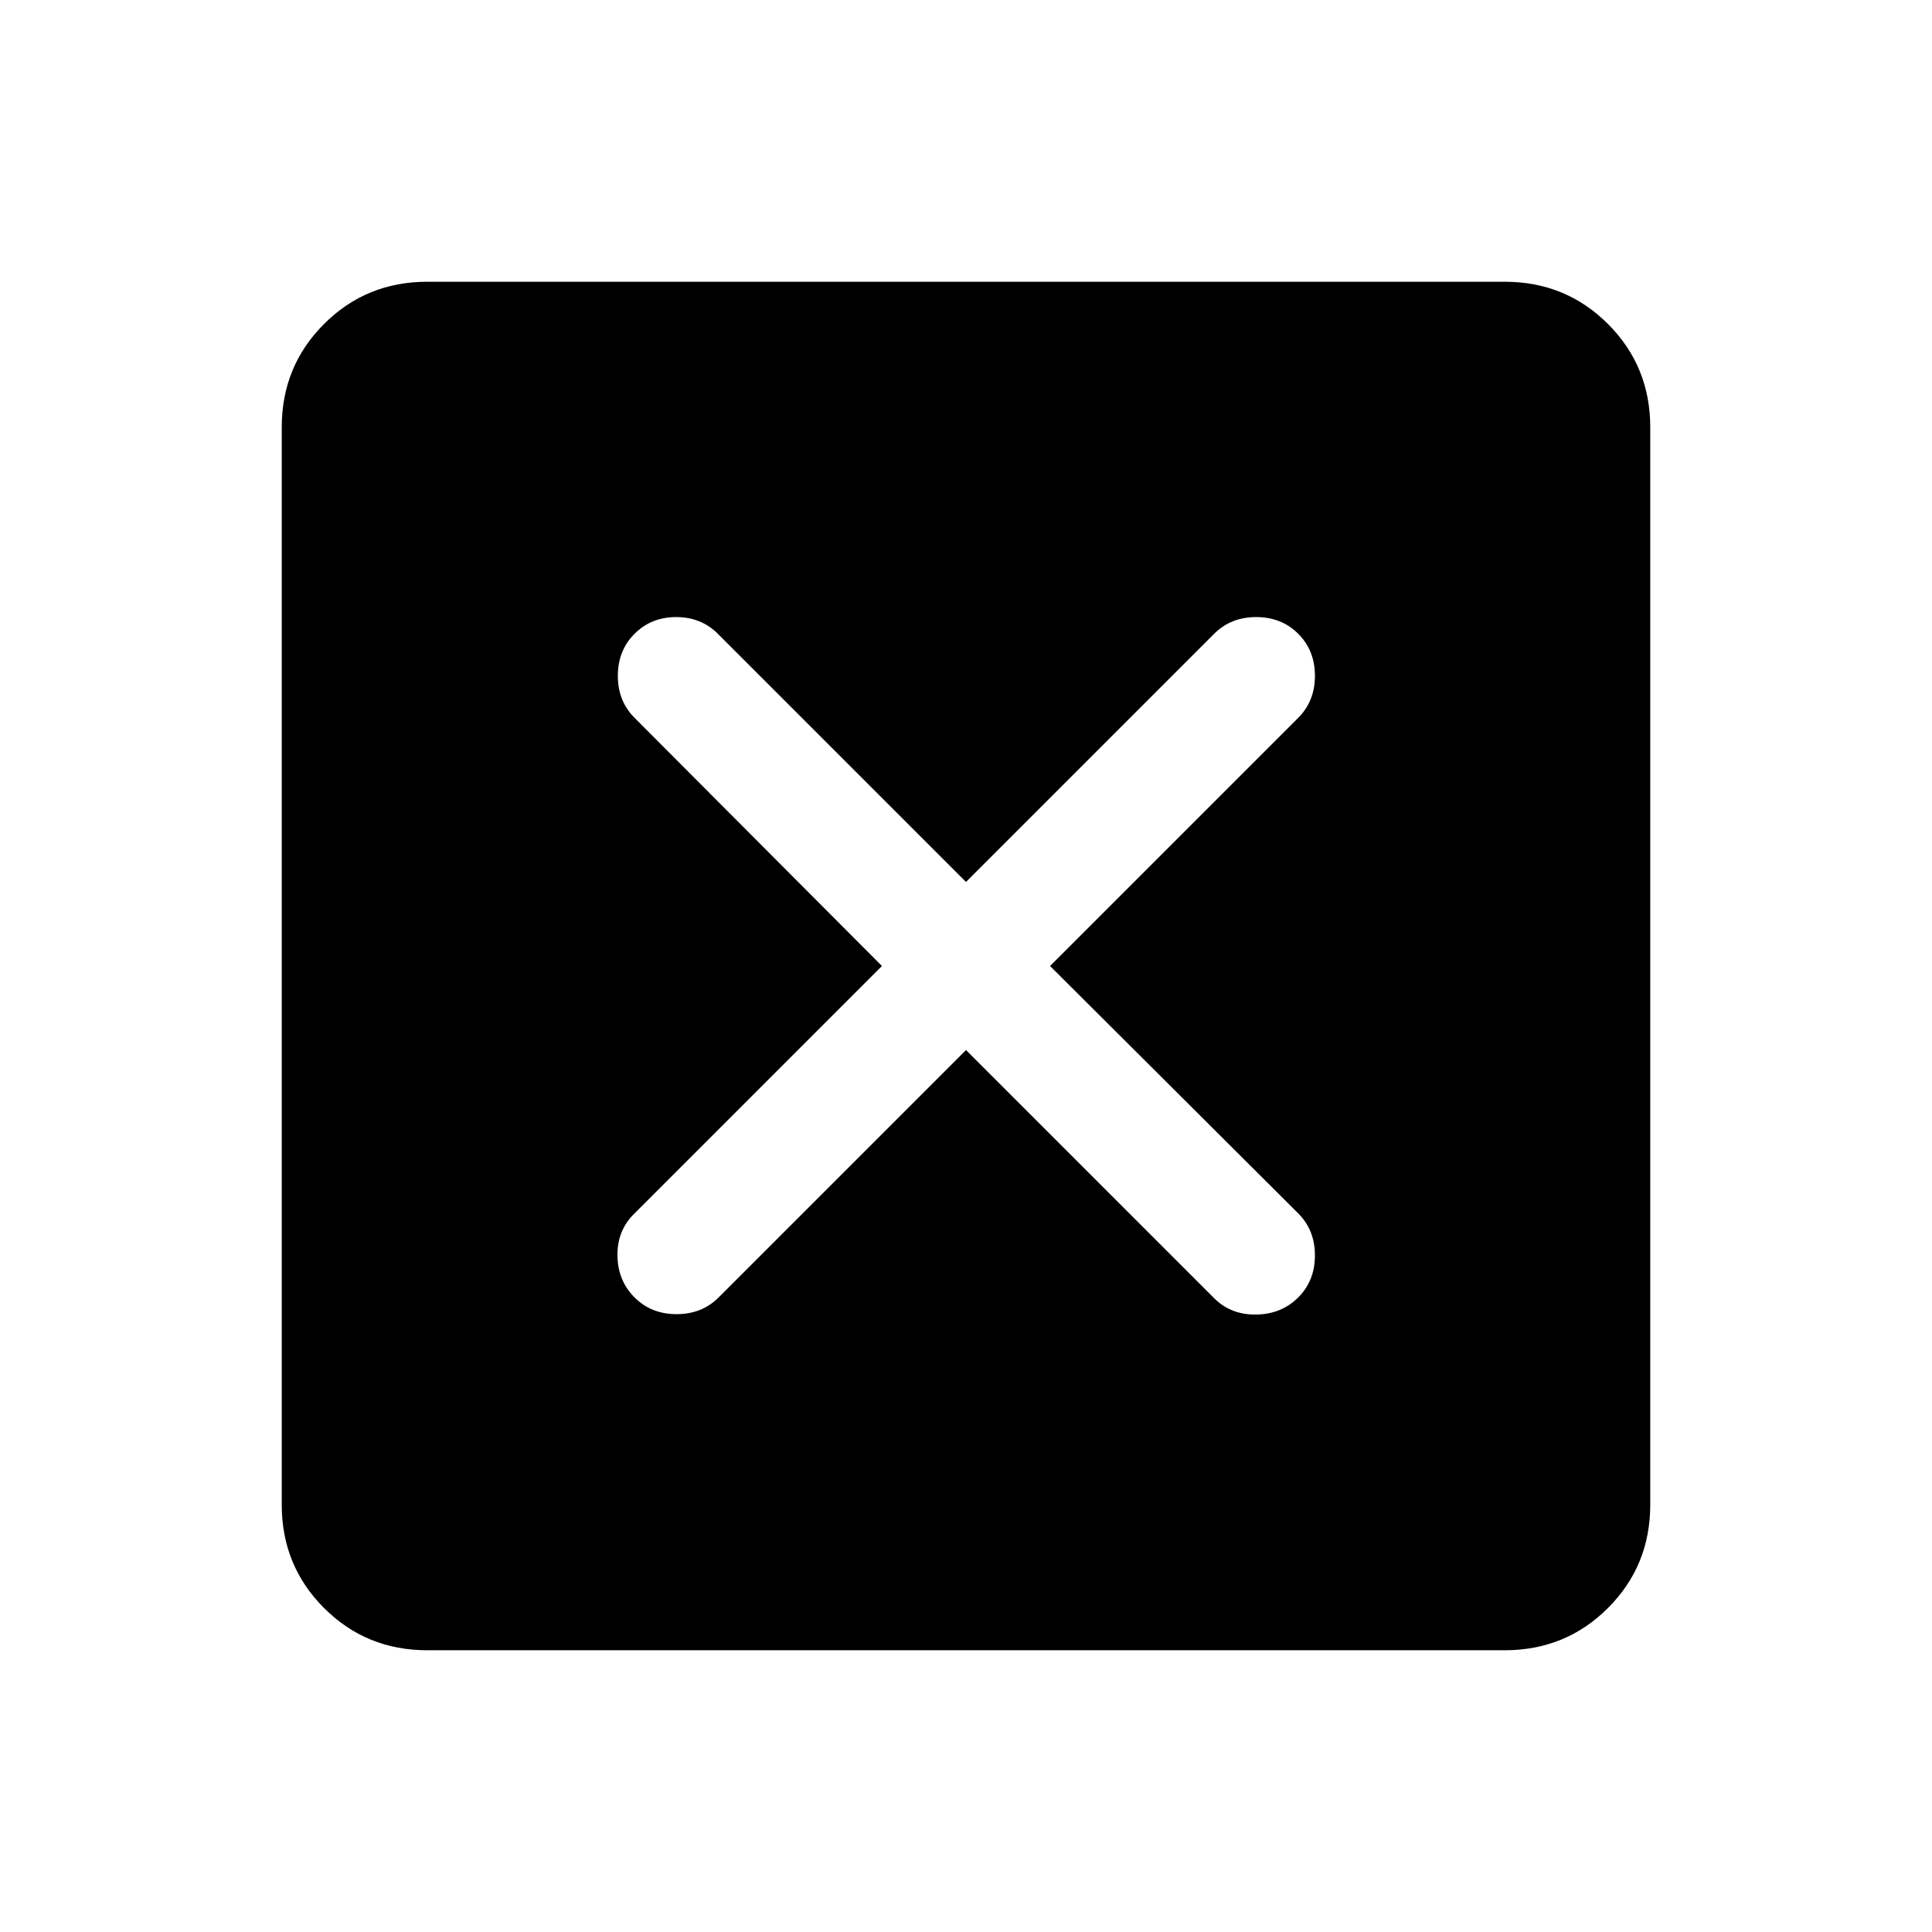 <svg xmlns="http://www.w3.org/2000/svg" height="24" viewBox="0 -960 960 960" width="24"><path d="m480-438.23 123.31 123.31q8.31 8.3 20.88 8.11 12.58-.19 20.89-8.5 8.3-8.31 8.3-20.88 0-12.58-8.3-20.89L521.77-480l123.31-123.31q8.3-8.31 8.3-20.88 0-12.58-8.3-20.89-8.31-8.3-20.89-8.3-12.57 0-20.88 8.3L480-521.77 356.69-645.08q-8.31-8.3-20.69-8.3t-20.69 8.3q-8.31 8.31-8.31 20.89 0 12.57 8.31 20.88L438.23-480 314.92-356.69q-8.3 8.31-8.11 20.69.19 12.38 8.5 20.69t20.88 8.31q12.58 0 20.89-8.31L480-438.23ZM212.31-140Q182-140 161-161q-21-21-21-51.31v-535.38Q140-778 161-799q21-21 51.31-21h535.38Q778-820 799-799q21 21 21 51.31v535.38Q820-182 799-161q-21 21-51.31 21H212.31Z"/></svg>